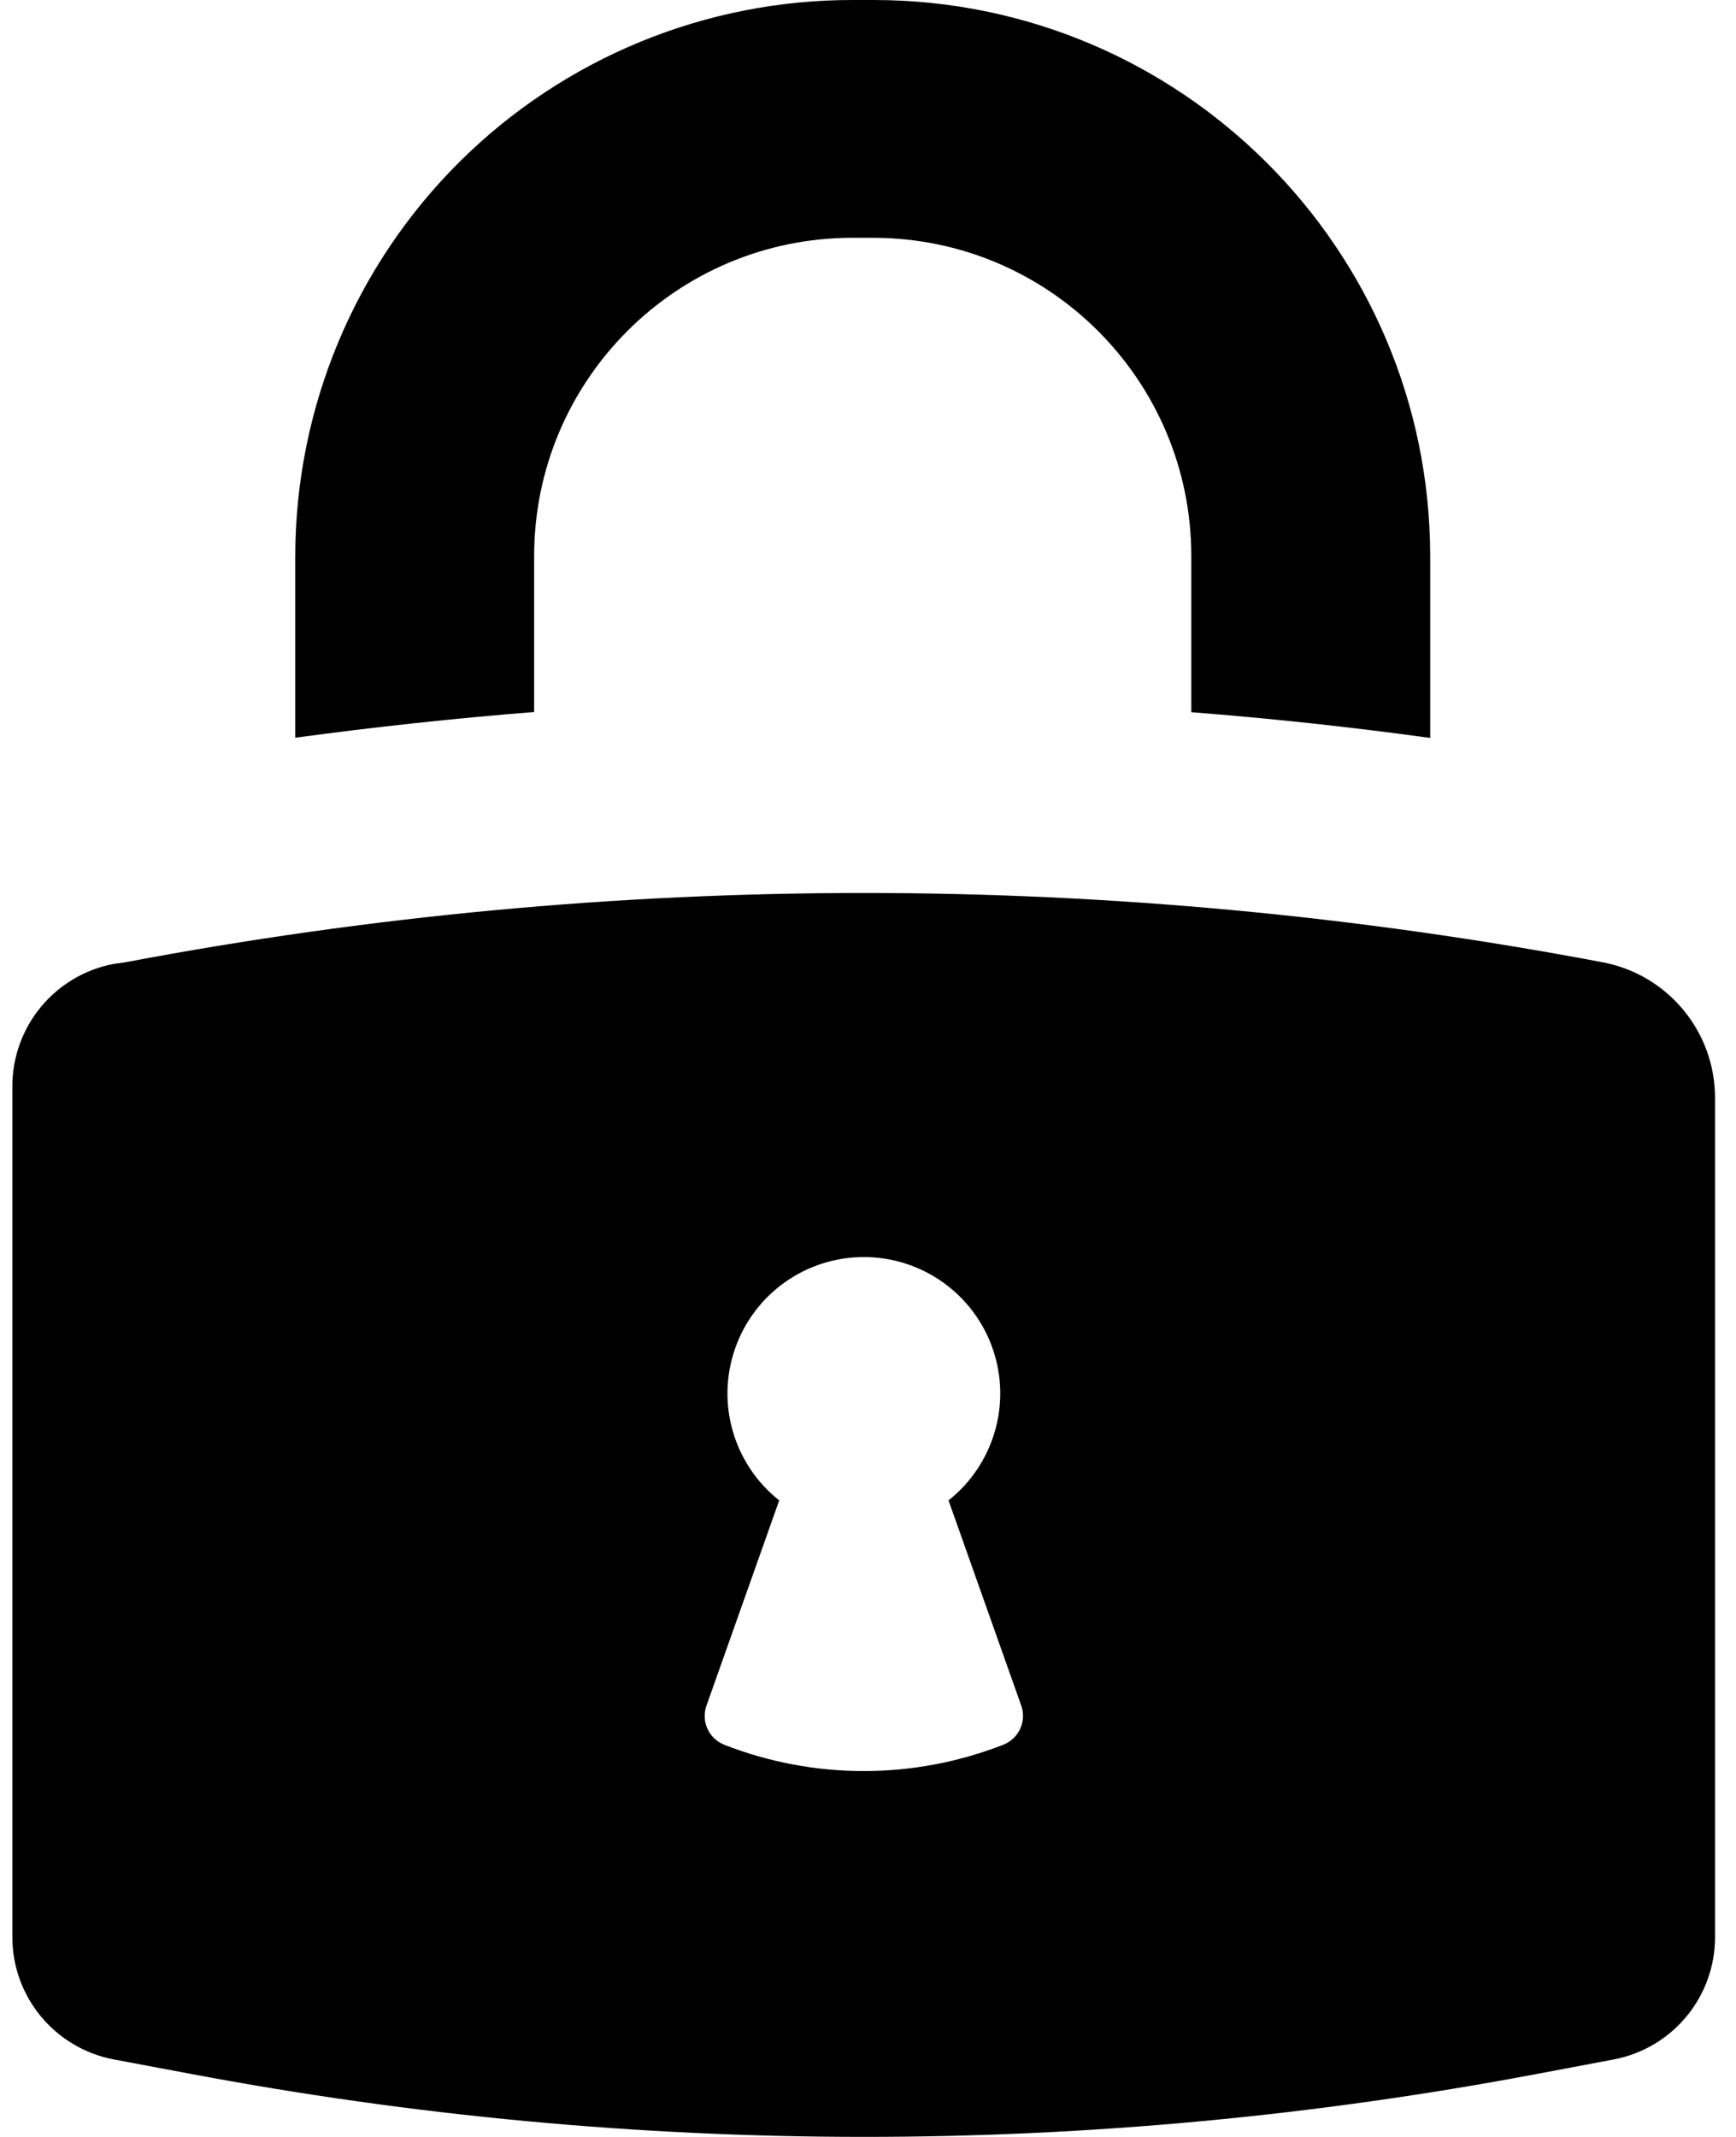 <!-- Generated by IcoMoon.io -->
<svg version="1.1" xmlns="http://www.w3.org/2000/svg" width="26" height="32" viewBox="0 0 26 32">
<title>lock-large</title>
<path d="M17.842 10.666v-2.339c0-2.632-2.134-4.766-4.766-4.766h-0.31c-2.632 0-4.766 2.134-4.766 4.766v2.335c-1.196 0.095-2.389 0.224-3.578 0.385v-2.723c0.004-2.213 0.887-4.334 2.455-5.895s3.693-2.435 5.906-2.429h0.31c4.596 0.006 8.321 3.73 8.327 8.327v2.723c-1.189-0.163-2.382-0.292-3.578-0.385zM1.876 14.41c7.311-1.384 14.817-1.384 22.128 0 0.98 0.186 1.688 1.045 1.682 2.043v12.555c-0 0.895-0.636 1.663-1.515 1.831l-1.134 0.214c-3.33 0.63-6.711 0.947-10.1 0.946-3.387 0-6.766-0.317-10.094-0.946l-1.14-0.214c-0.88-0.167-1.518-0.936-1.518-1.831v-12.742c0.001-0.896 0.638-1.665 1.518-1.832l0.174-0.024zM10.849 26.128c1.342 0.524 2.832 0.524 4.174 0 0.238-0.091 0.359-0.357 0.269-0.596l-1.086-3.064c0.681-0.54 0.947-1.452 0.661-2.273s-1.060-1.371-1.929-1.371c-0.869 0-1.643 0.55-1.929 1.371s-0.021 1.733 0.661 2.273l-1.086 3.064c-0.090 0.238 0.028 0.504 0.266 0.596z"></path>
</svg>
